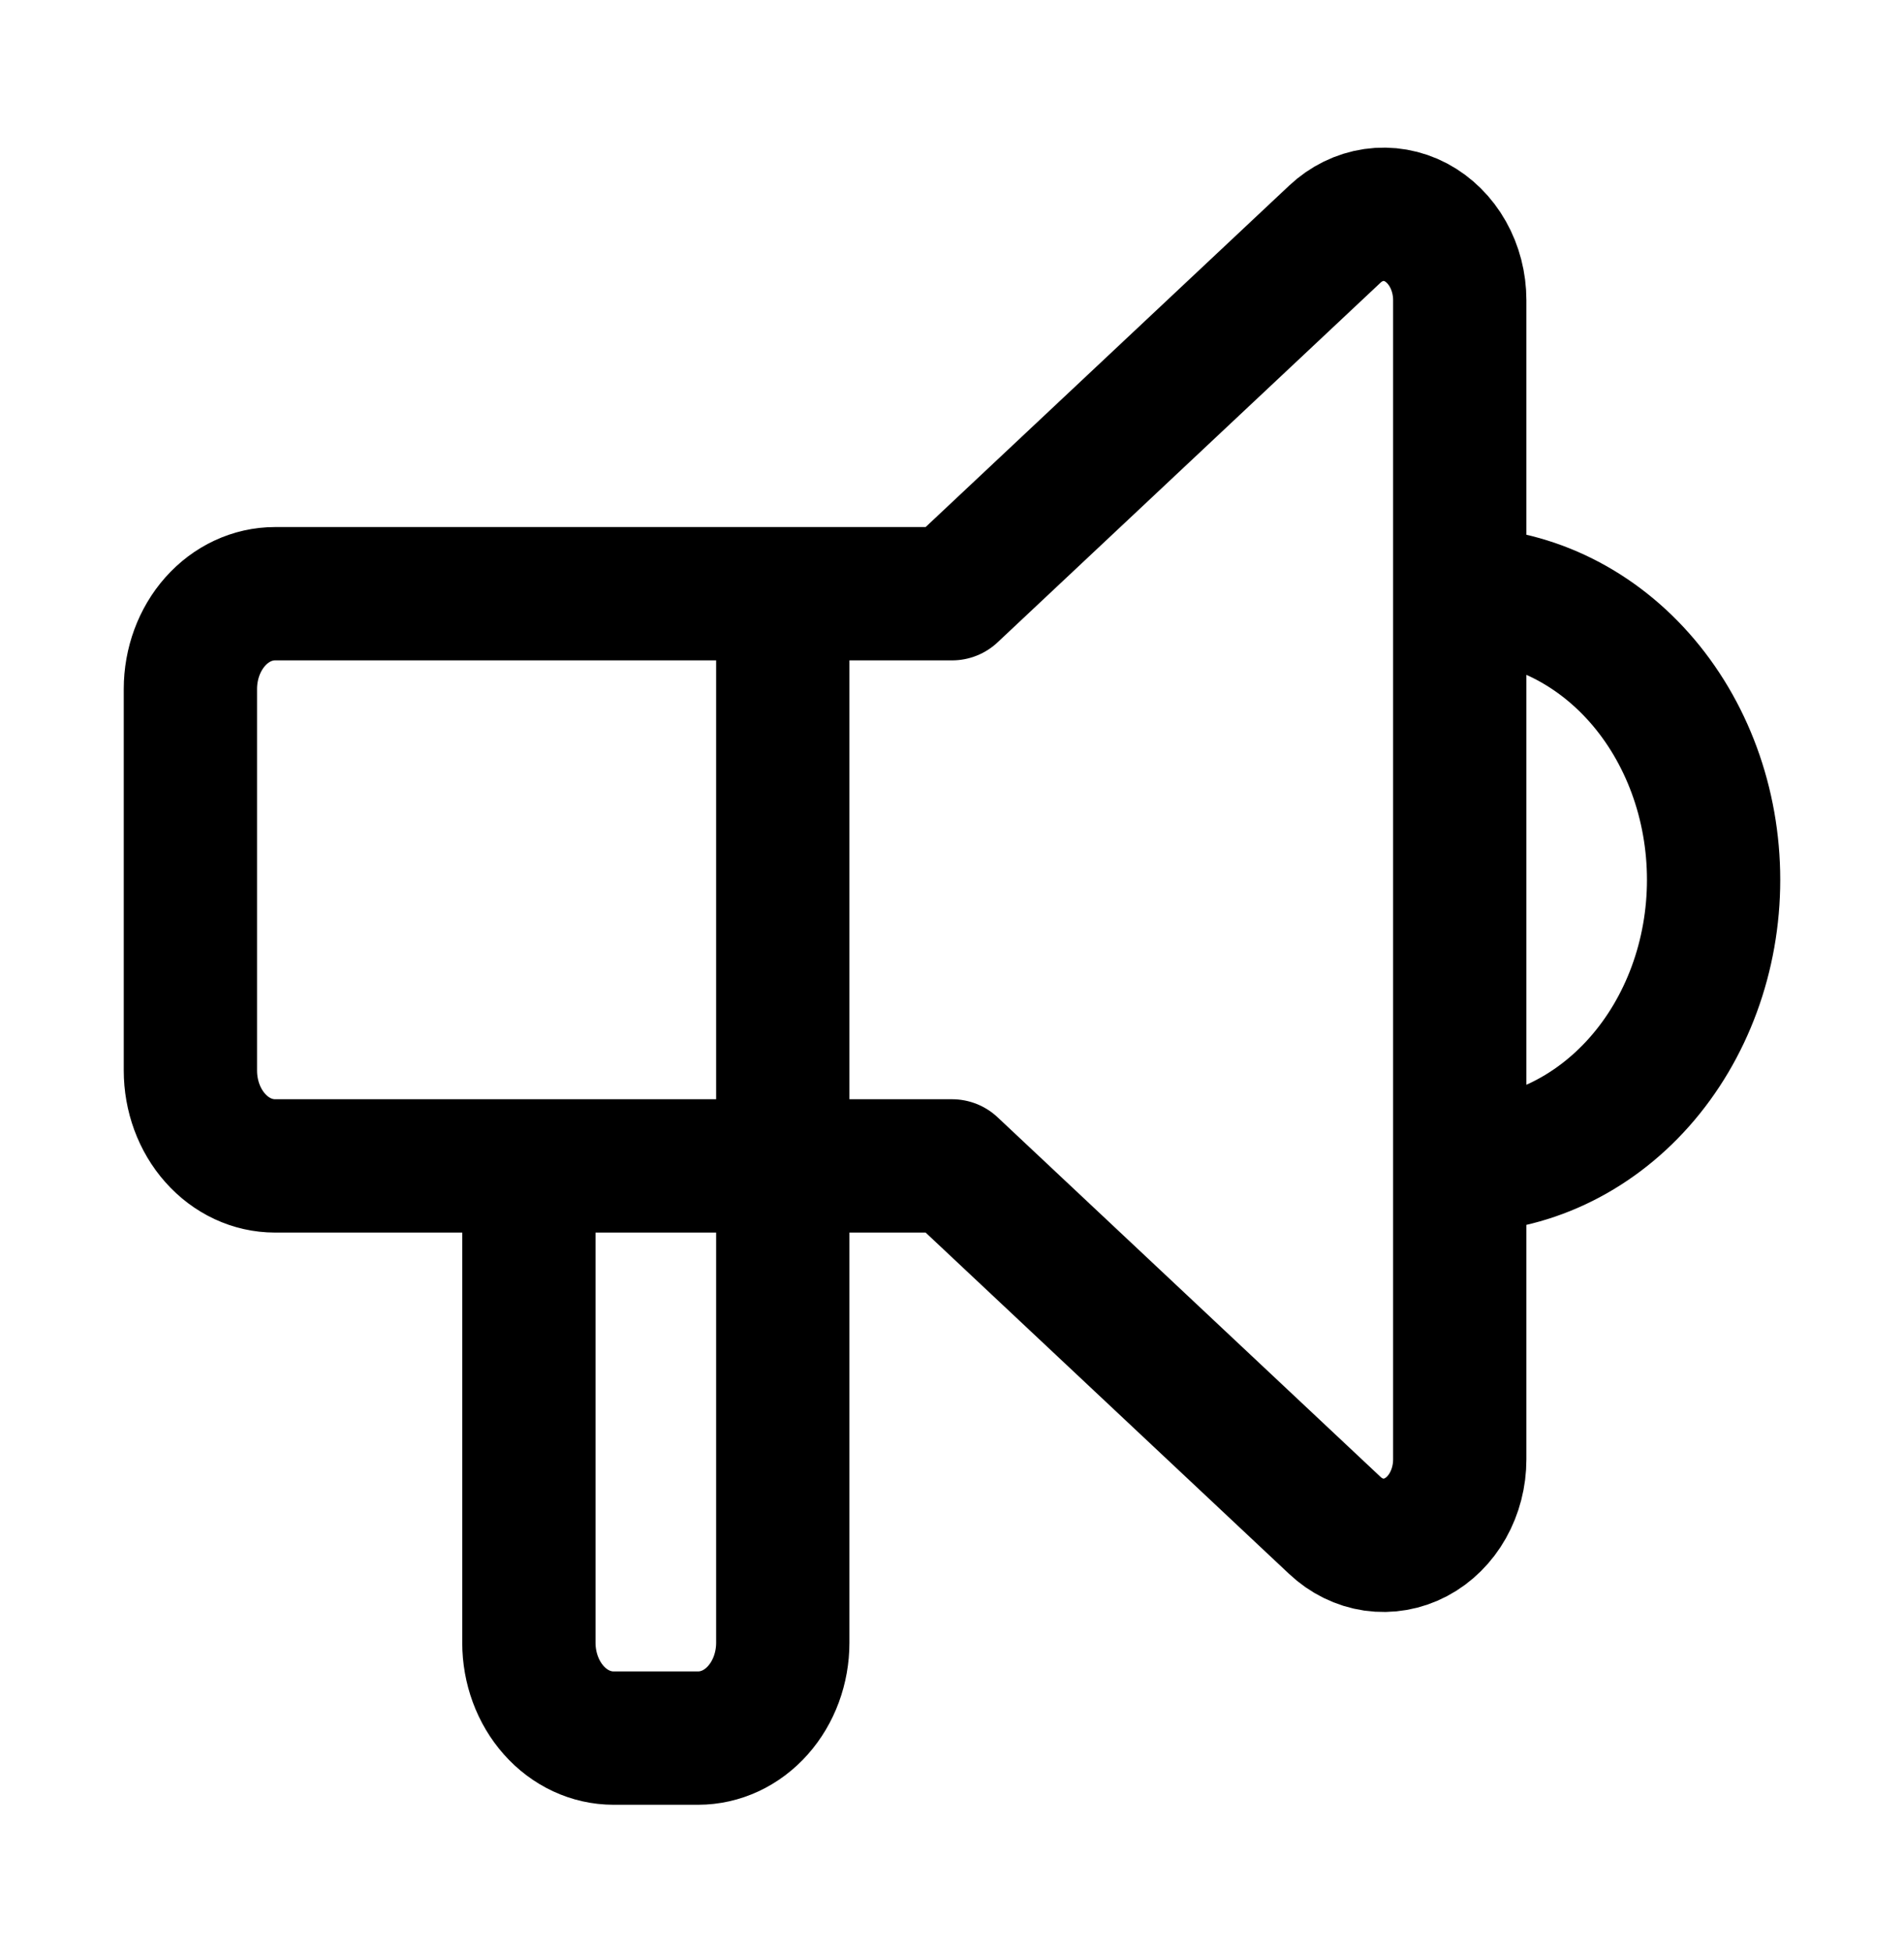 <svg width="40" height="41" viewBox="0 0 40 41" fill="none" xmlns="http://www.w3.org/2000/svg">
<path d="M30.667 12.468C32.081 12.468 33.438 13.101 34.438 14.227C35.438 15.354 36 16.882 36 18.476C36 20.069 35.438 21.597 34.438 22.724C33.438 23.851 32.081 24.484 30.667 24.484M16.445 12.468V34.497C16.445 35.029 16.257 35.538 15.924 35.913C15.591 36.289 15.138 36.5 14.667 36.5H12.889C12.418 36.5 11.965 36.289 11.632 35.913C11.299 35.538 11.111 35.029 11.111 34.497V24.484M20 12.468L28.043 4.917C28.276 4.698 28.561 4.559 28.862 4.515C29.164 4.471 29.471 4.525 29.746 4.67C30.021 4.816 30.254 5.047 30.417 5.336C30.58 5.625 30.667 5.961 30.667 6.303V30.648C30.667 30.991 30.58 31.326 30.417 31.616C30.254 31.905 30.021 32.136 29.746 32.281C29.471 32.426 29.164 32.48 28.862 32.437C28.561 32.393 28.276 32.253 28.043 32.034L20 24.484H5.778C5.306 24.484 4.854 24.273 4.521 23.897C4.187 23.522 4 23.012 4 22.481V14.47C4 13.939 4.187 13.43 4.521 13.054C4.854 12.679 5.306 12.468 5.778 12.468H20Z" stroke="currentColor" stroke-width="2.8" stroke-linecap="round" stroke-linejoin="round"/>
</svg>
